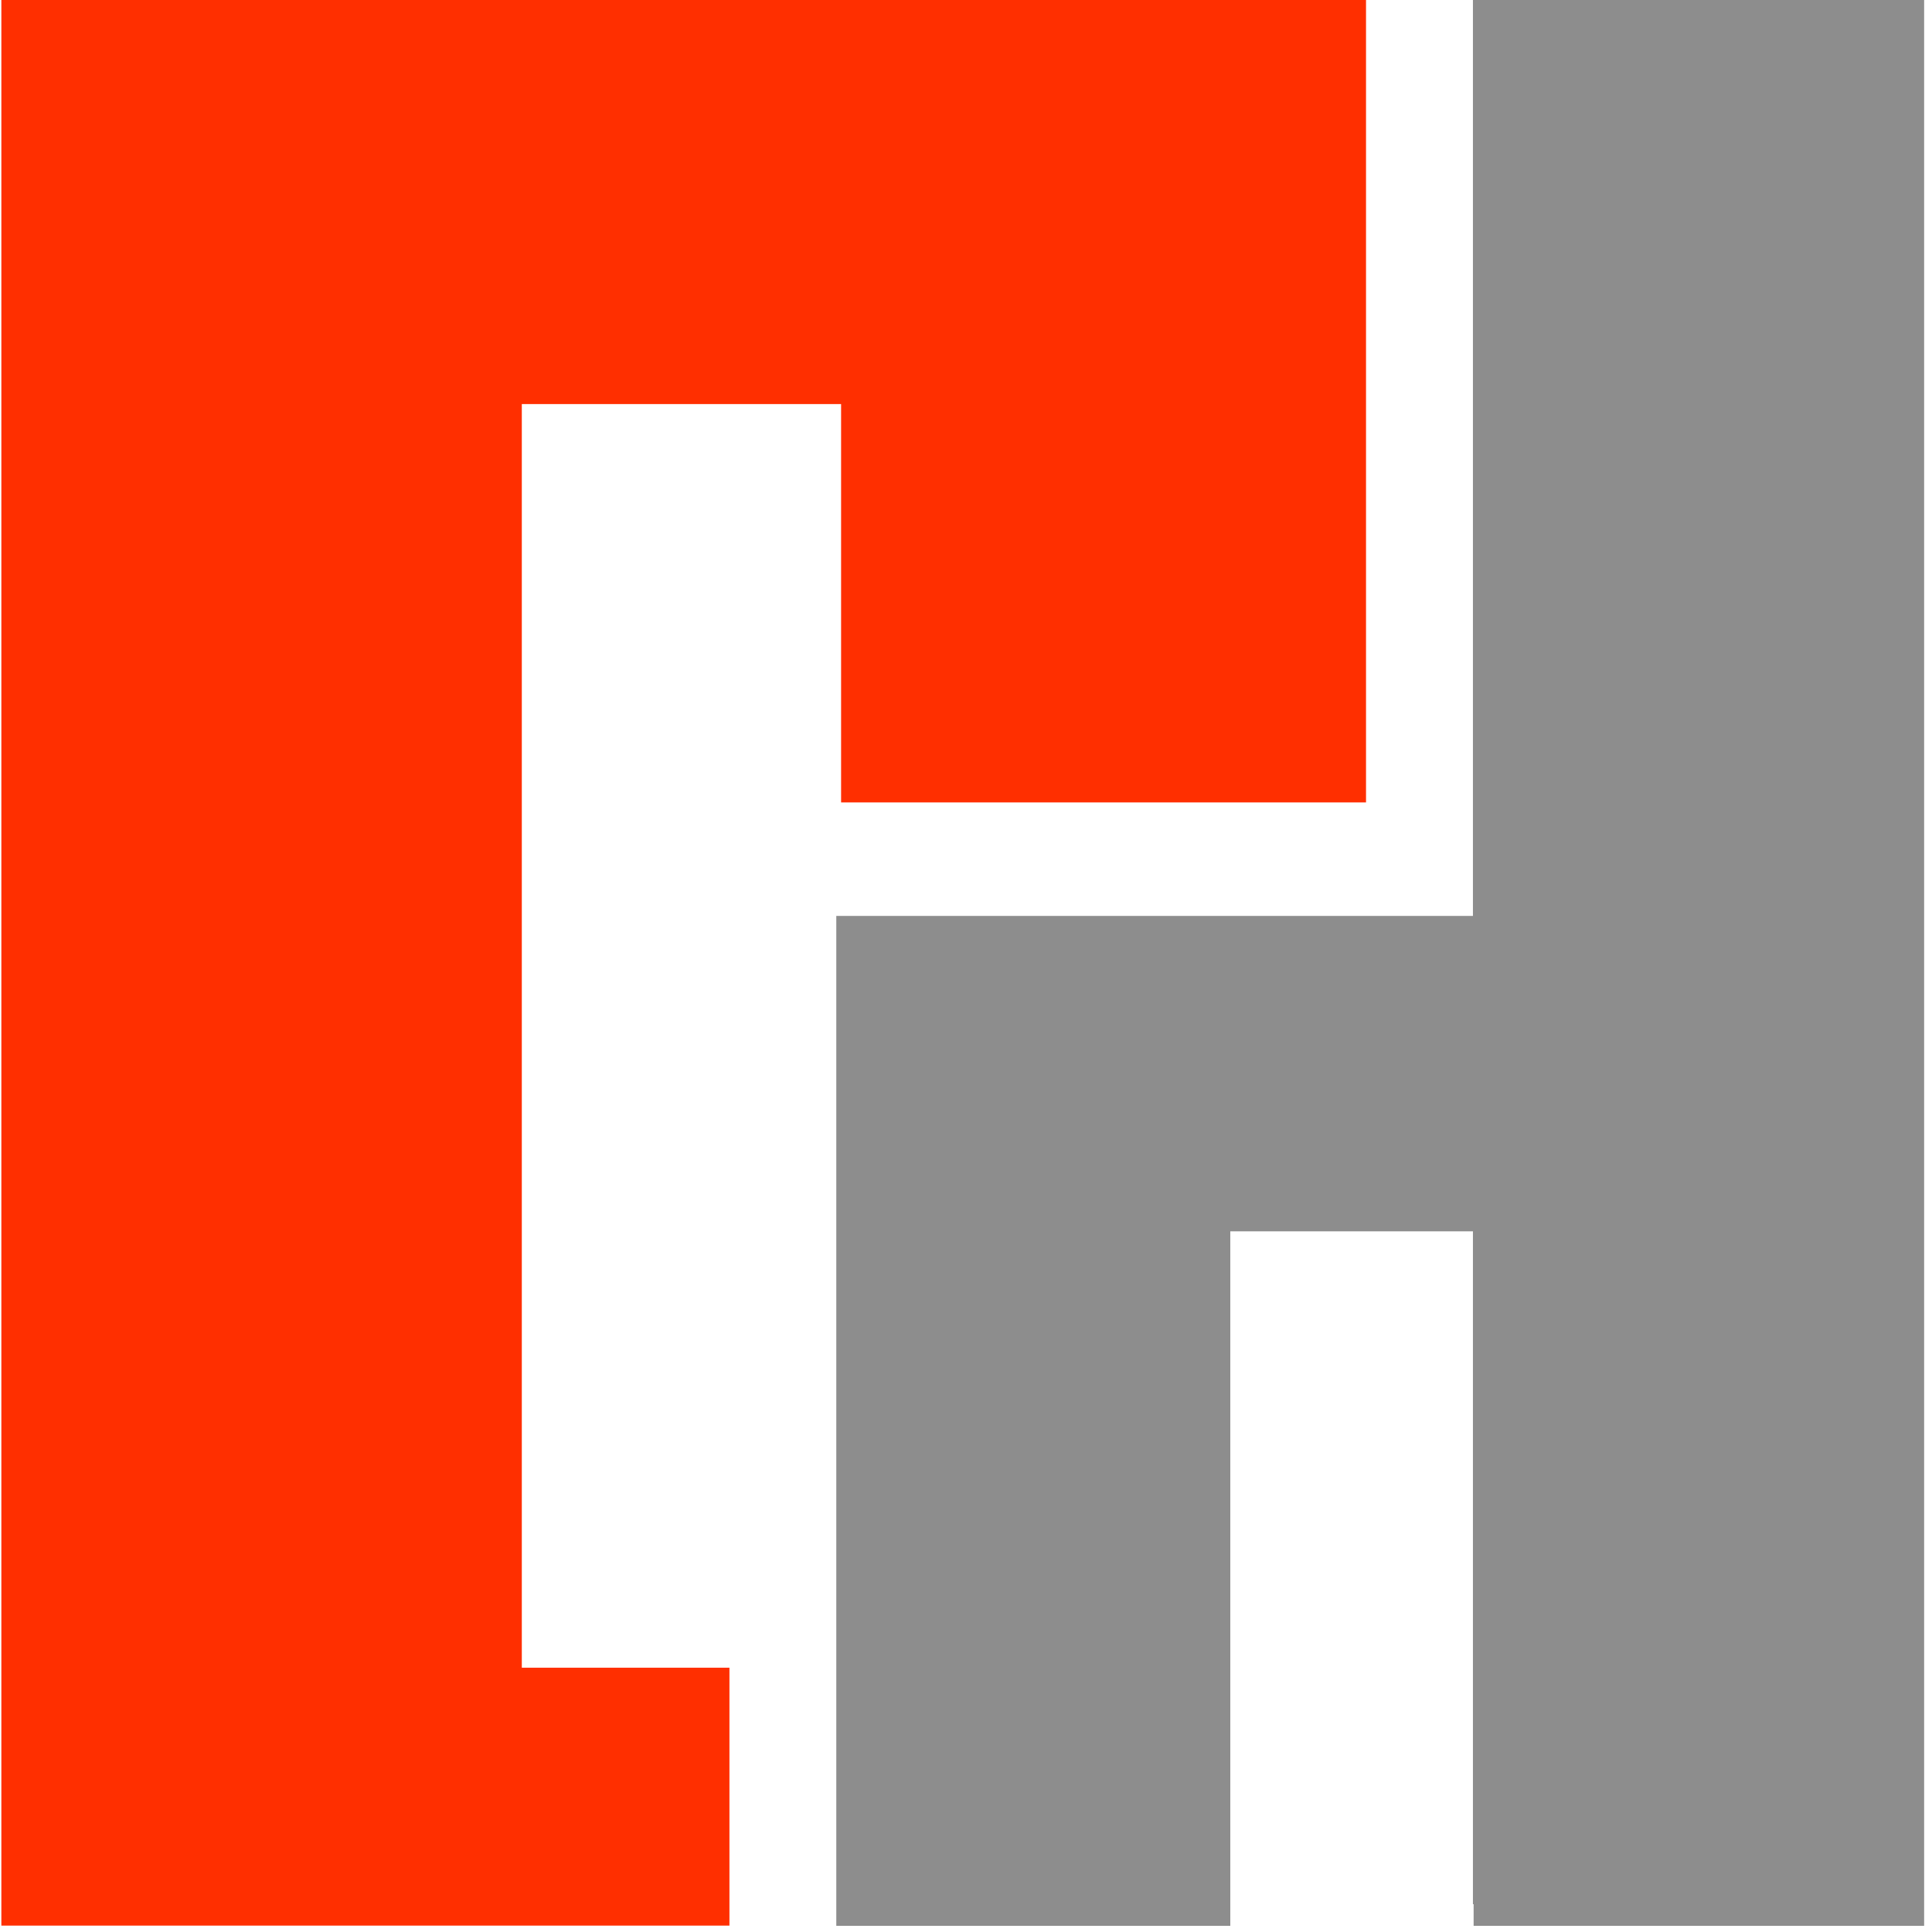 <?xml version="1.0" encoding="UTF-8" standalone="no"?>
<!DOCTYPE svg PUBLIC "-//W3C//DTD SVG 1.1//EN" "http://www.w3.org/Graphics/SVG/1.1/DTD/svg11.dtd">
<svg width="100%" height="100%" viewBox="0 0 188 188" version="1.1" xmlns="http://www.w3.org/2000/svg" xmlns:xlink="http://www.w3.org/1999/xlink" xml:space="preserve" xmlns:serif="http://www.serif.com/" style="fill-rule:evenodd;clip-rule:evenodd;stroke-linejoin:round;stroke-miterlimit:2;">
    <g transform="matrix(1,0,0,1,-468.131,-952.152)">
        <g id="Artboard2" transform="matrix(0.656,0,0,0.638,1565.55,654.292)">
            <rect x="-1673.46" y="466.727" width="285.983" height="293.863" style="fill:white;fill-opacity:0;"/>
            <clipPath id="_clip1">
                <rect x="-1673.46" y="466.727" width="285.983" height="293.863"/>
            </clipPath>
            <g clip-path="url(#_clip1)">
                <g transform="matrix(1.953,0,0,2.402,-10417.7,-102.454)">
                    <path d="M4581.38,236.954L4477.73,236.954L4477.73,359.291L4533.03,359.291L4533.03,342.914L4517.26,342.914L4517.26,262.677L4541.51,262.677L4541.51,287.97L4581.38,287.97L4581.38,236.954Z" style="fill:rgb(255,47,0);"/>
                </g>
                <g transform="matrix(1.525,0,0,1.567,-2387.32,-1025.23)">
                    <path d="M611.747,1041.35L611.747,952.152L655.685,952.152L655.685,1139.69L611.814,1139.69L611.814,1137.54L611.747,1137.54L611.747,1072.05L588.146,1072.05L588.146,1139.69L549.821,1139.69L549.821,1041.35L611.747,1041.35Z" style="fill:rgb(141,141,141);"/>
                </g>
            </g>
        </g>
    </g>
</svg>
